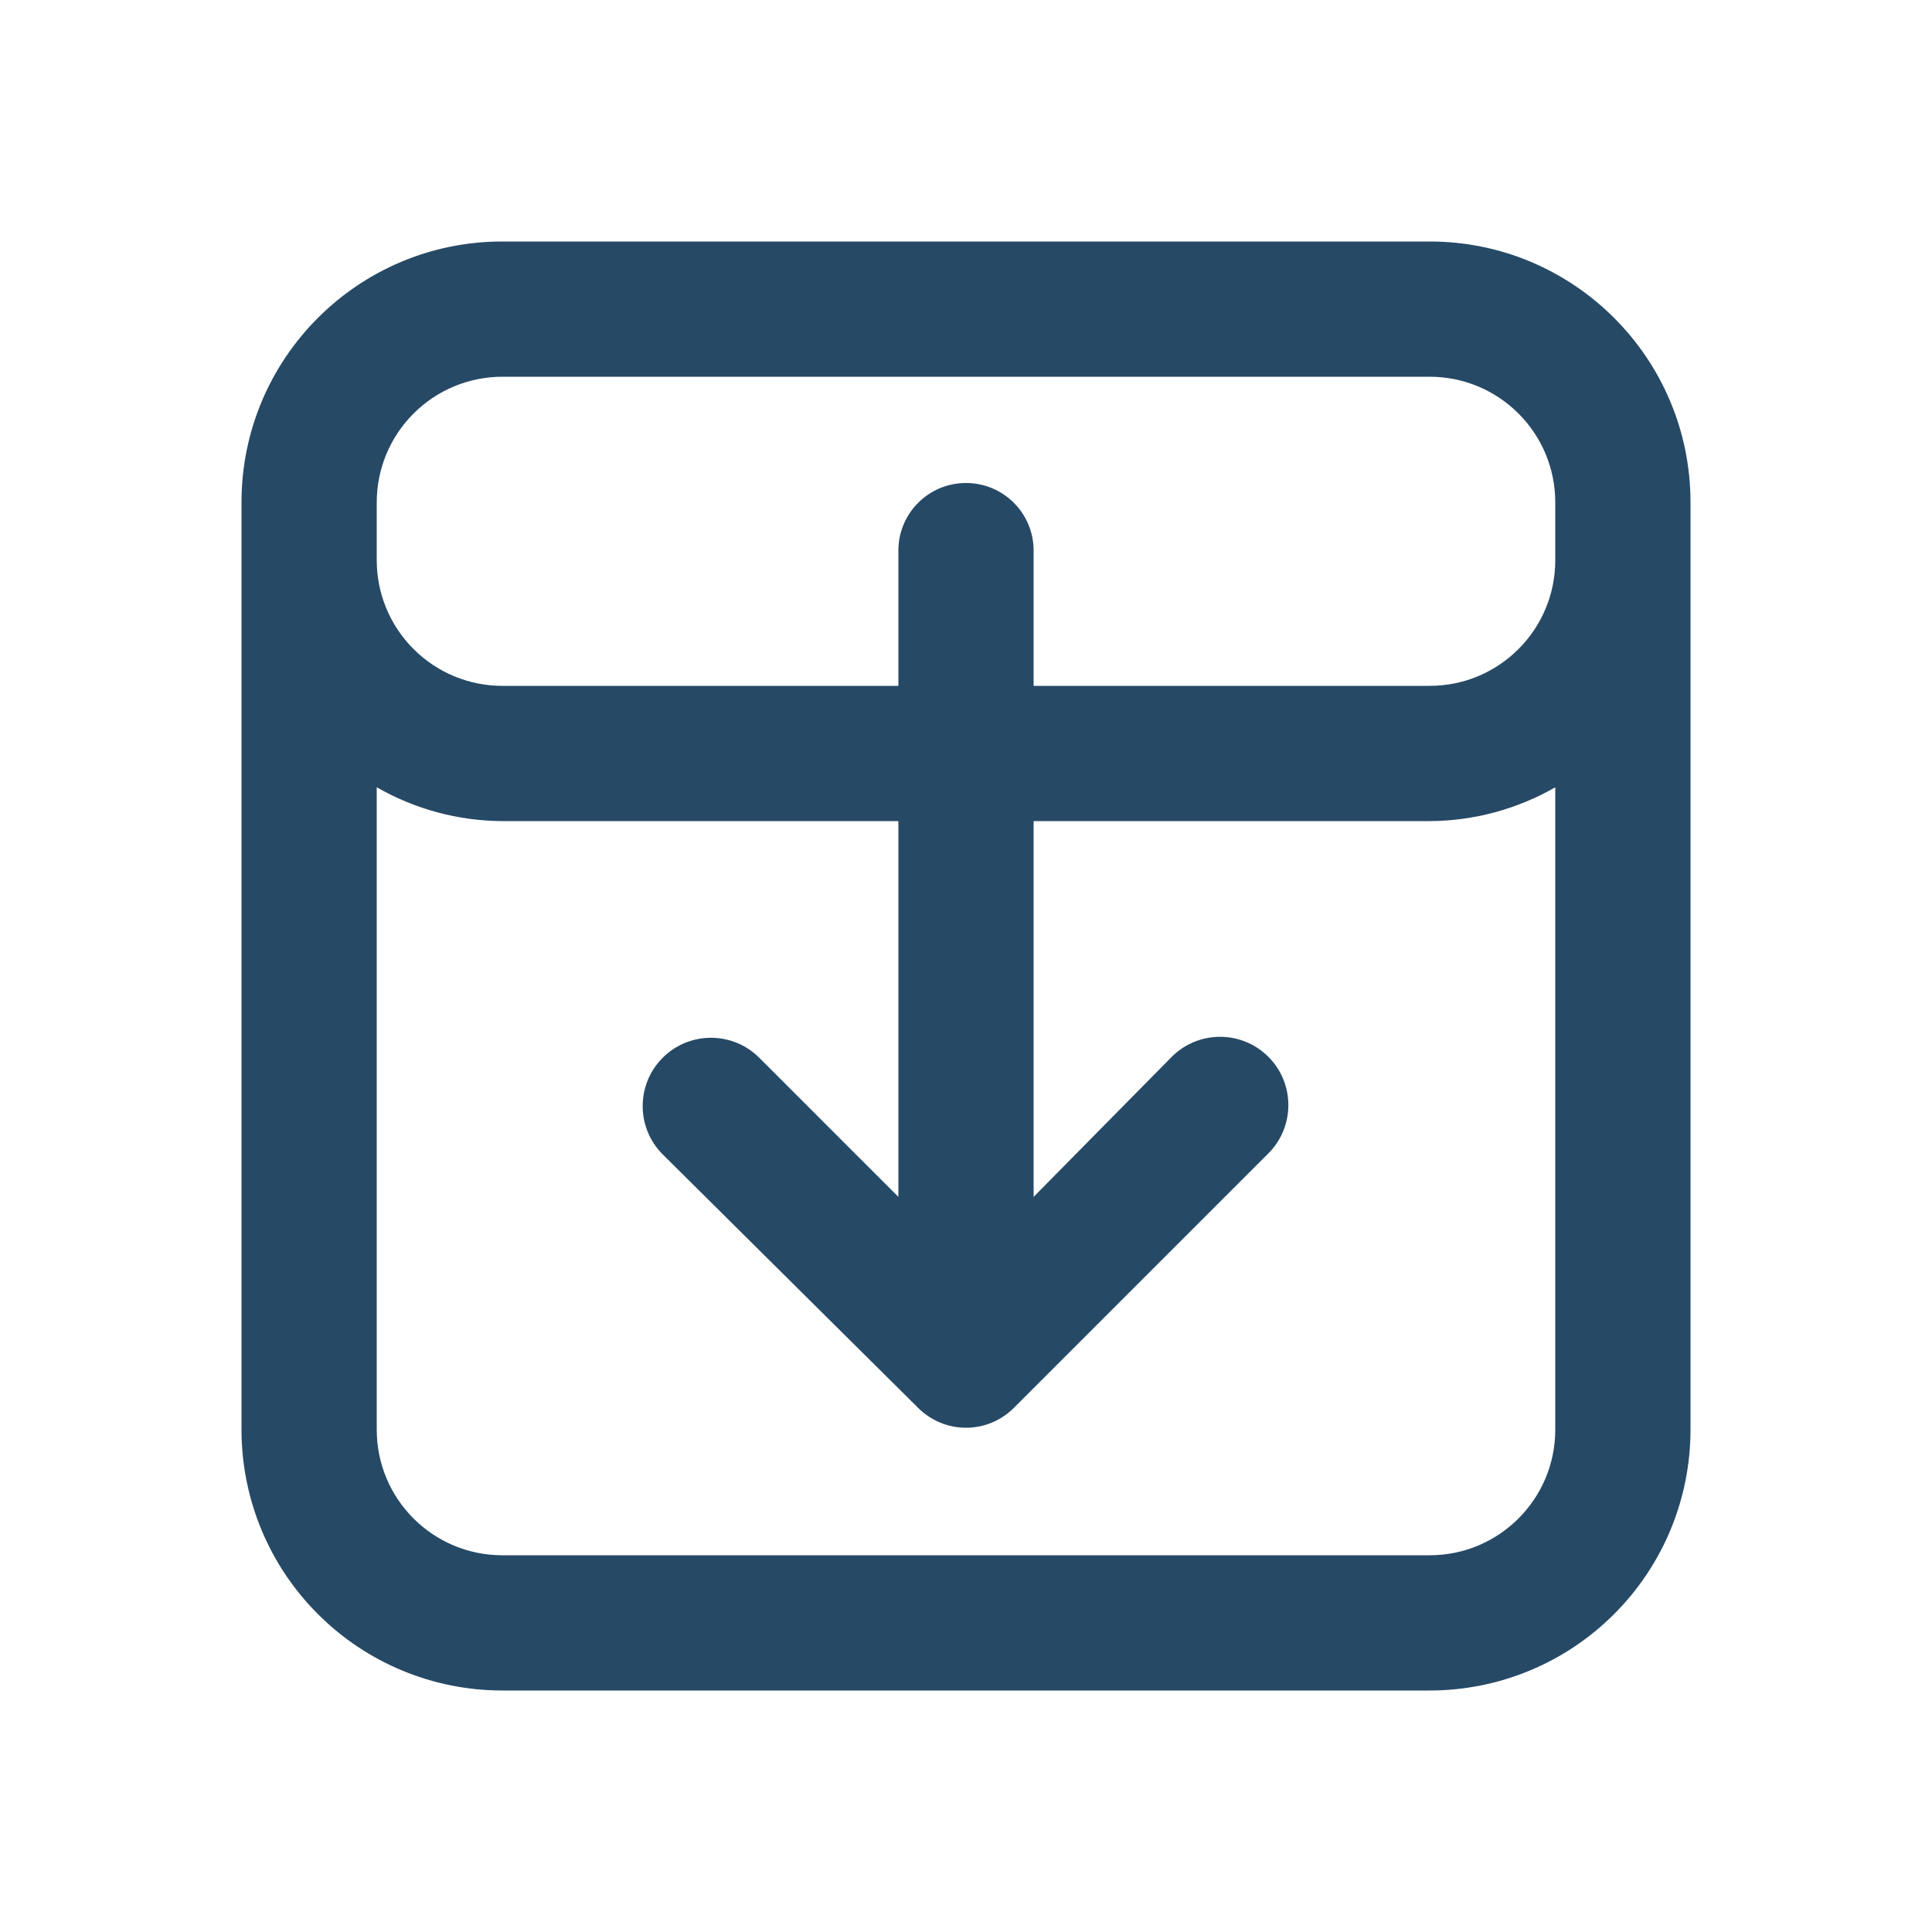 <svg xmlns="http://www.w3.org/2000/svg" width="20" height="20" viewBox="0 0 20 20">
  <path fill="#264966" d="M14.8,2.5 L5.2,2.5 C3.709,2.5 2.5,3.709 2.5,5.2 L2.5,14.8 C2.5,15.516 2.784,16.203 3.291,16.709 C3.797,17.216 4.484,17.5 5.2,17.5 L14.8,17.5 C15.516,17.5 16.203,17.216 16.709,16.709 C17.216,16.203 17.5,15.516 17.5,14.8 L17.5,5.2 C17.5,3.709 16.291,2.5 14.8,2.5 Z M3.9,5.2 C3.9,4.855 4.037,4.525 4.281,4.281 C4.525,4.037 4.855,3.9 5.2,3.9 L14.8,3.9 C15.518,3.9 16.1,4.482 16.1,5.2 L16.1,5.8 C16.1,6.518 15.518,7.1 14.8,7.1 L10.7,7.1 L10.7,5.7 C10.7,5.313 10.387,5 10,5 C9.613,5 9.3,5.313 9.3,5.7 L9.3,7.1 L5.2,7.1 C4.855,7.1 4.525,6.963 4.281,6.719 C4.037,6.475 3.9,6.145 3.9,5.8 L3.9,5.2 Z M14.8,16.1 L5.2,16.1 C4.482,16.1 3.9,15.518 3.9,14.8 L3.9,8.15 C4.296,8.377 4.744,8.498 5.2,8.5 L9.3,8.5 L9.3,12.39 L7.86,10.95 C7.584,10.674 7.136,10.674 6.86,10.95 C6.584,11.226 6.584,11.674 6.86,11.95 L9.5,14.57 C9.632,14.704 9.812,14.78 10,14.78 C10.188,14.78 10.368,14.704 10.5,14.57 L13.13,11.94 C13.406,11.664 13.406,11.216 13.13,10.94 C12.854,10.664 12.406,10.664 12.13,10.94 L10.7,12.39 L10.7,8.5 L14.8,8.5 C15.256,8.498 15.704,8.377 16.1,8.15 L16.1,14.8 C16.1,15.518 15.518,16.1 14.8,16.1 L14.8,16.1 Z"/>
</svg>
